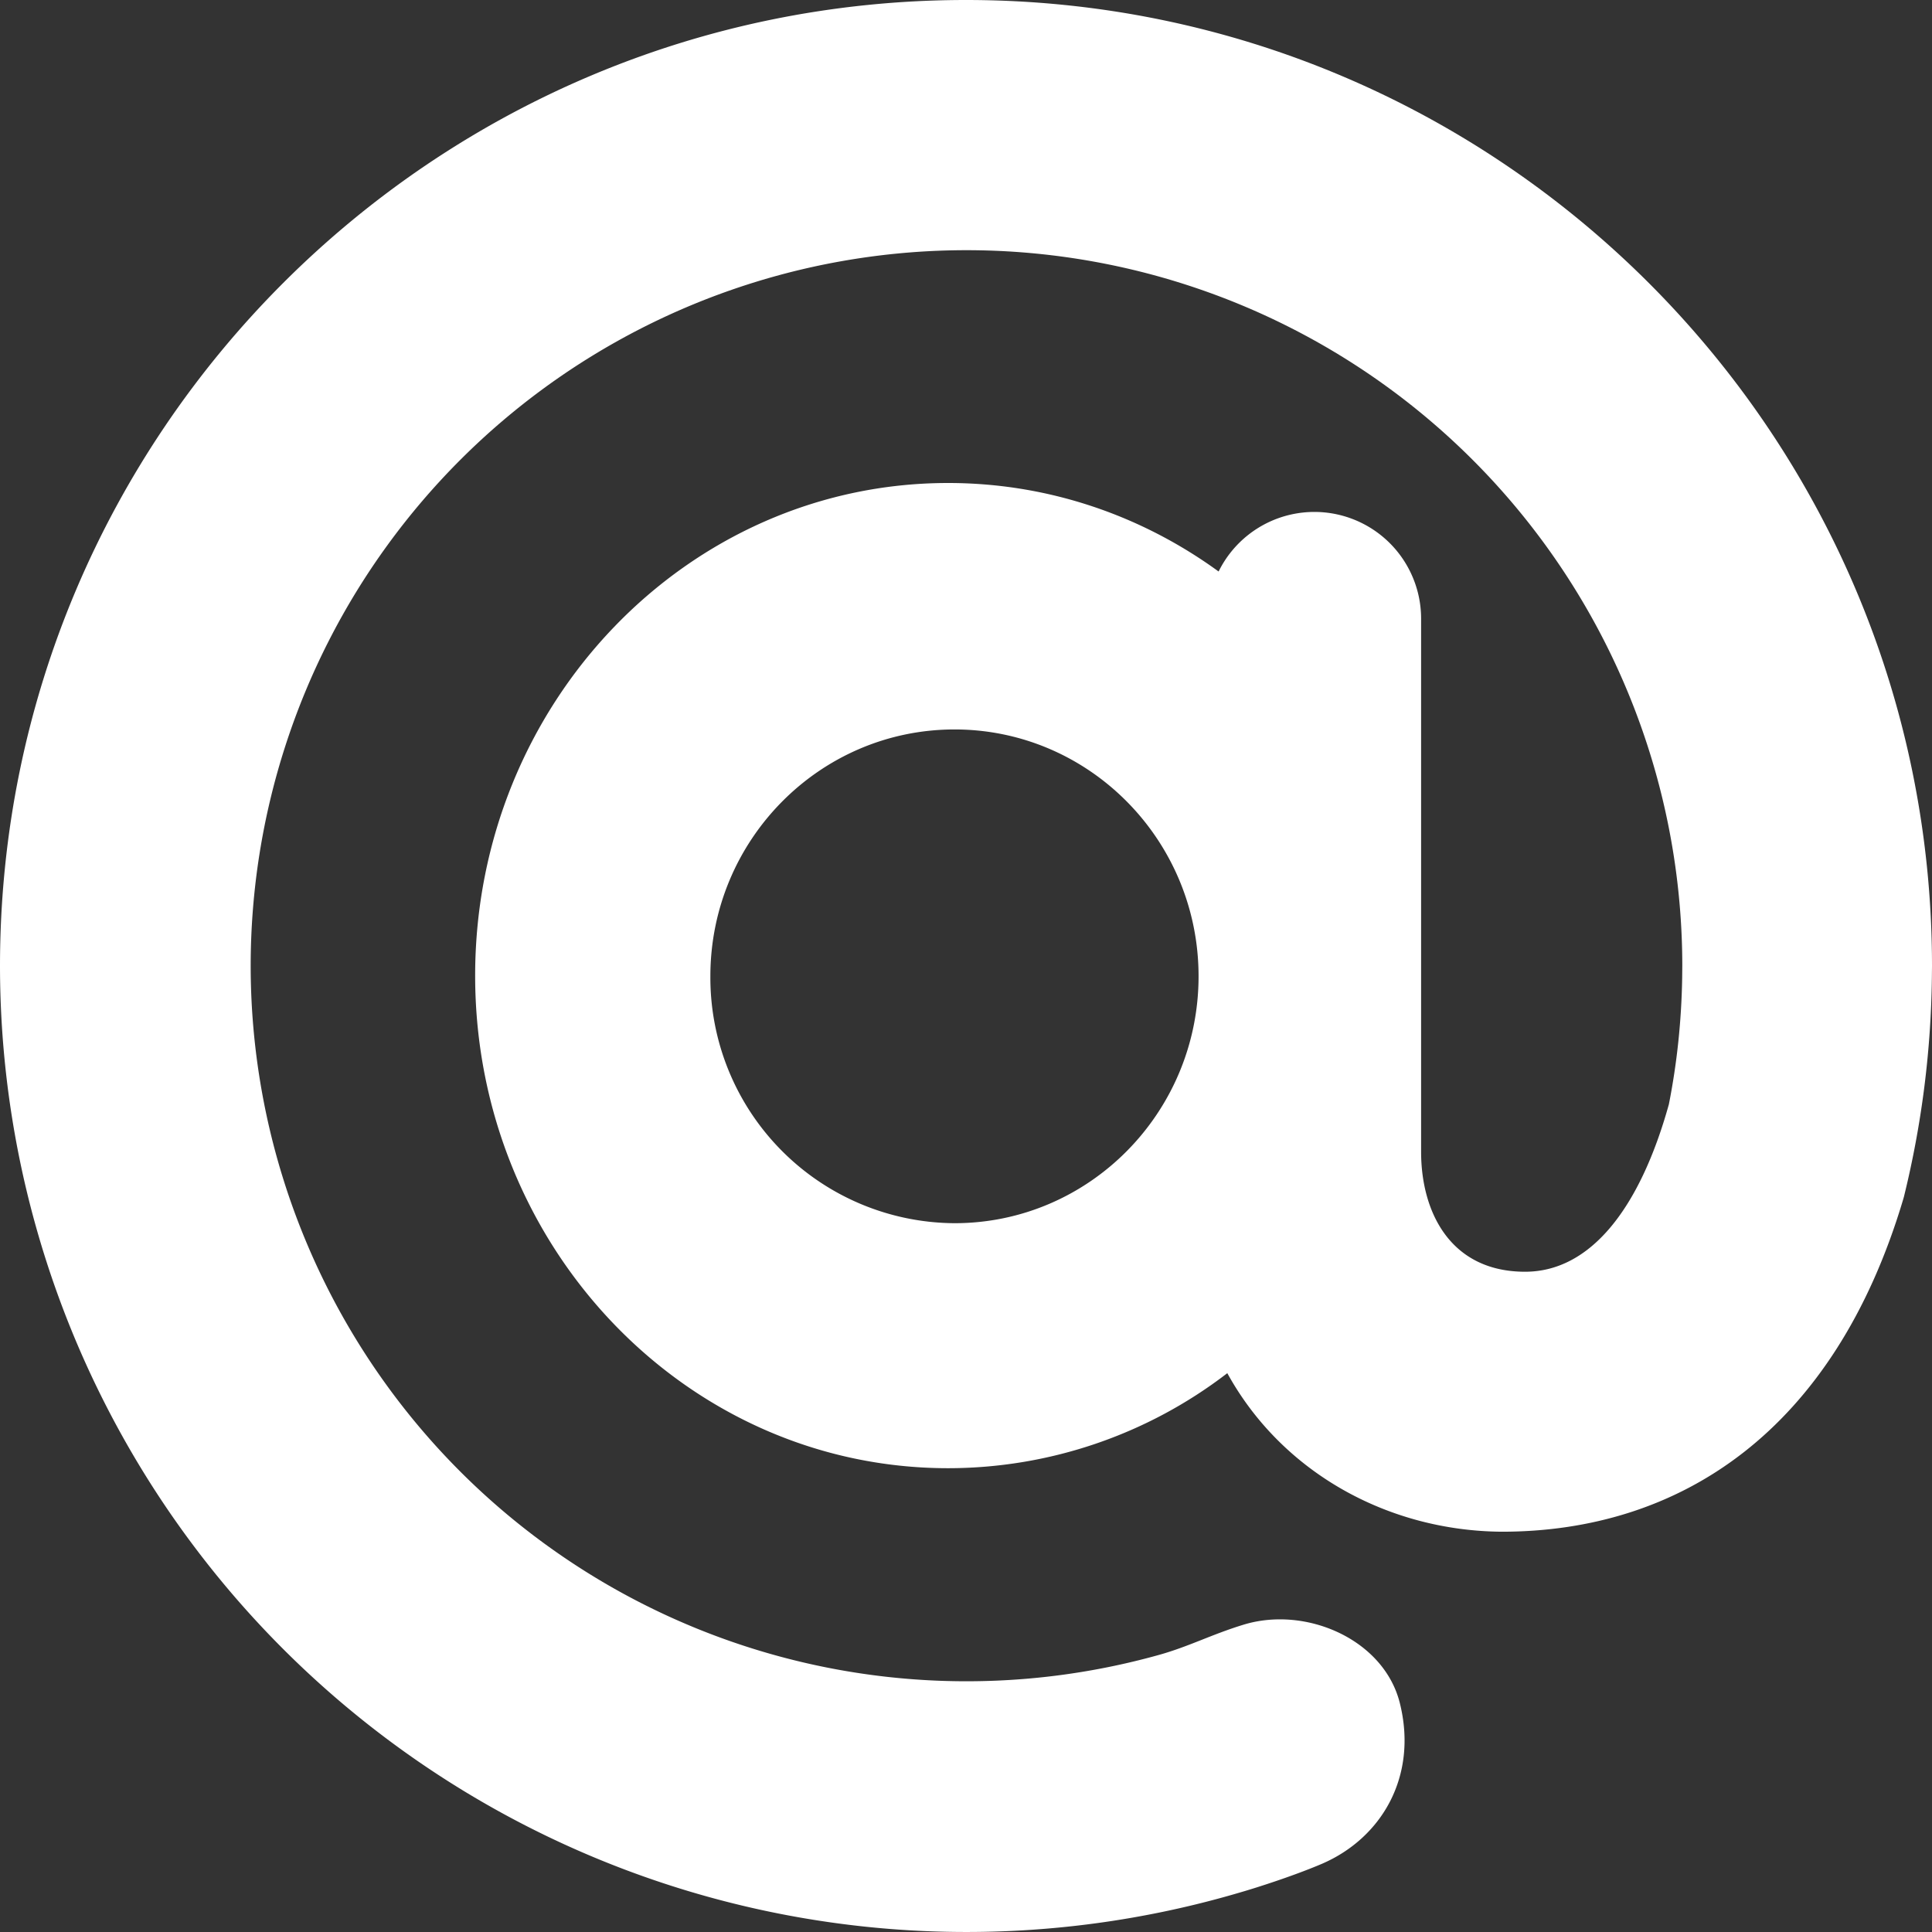 <svg xmlns="http://www.w3.org/2000/svg" width="16" height="16" viewBox="0 0 16 16">
  <rect x="0" y="0" width="16" height="16" fill="#333333" stroke="none"/>
  <path fill-rule="evenodd" fill="white" d="M13.932 8A5.928 5.928 0 1 0 2.076 8a5.928 5.928 0 0 0 7.523 5.705c.249-.07.435-.169.696-.249.519-.161 1.167.121 1.298.649.15.602-.147 1.116-.647 1.331-.24.102-.544.198-.661.232A8.004 8.004 0 0 1 0 8c0-4.415 3.585-8 8-8s8 3.585 8 8l-.001.098a7.984 7.984 0 0 1-.232 1.815l-.004.014c-.573 1.929-1.852 2.758-3.326 2.758-.948-.007-1.823-.495-2.273-1.313a3.794 3.794 0 0 1-2.312.787c-2.162 0-3.917-1.828-3.917-4.079C3.935 5.828 5.69 4 7.852 4c.832 0 1.605.271 2.24.733a.884.884 0 0 1 1.677.392v4.414c0 .501.244.993.861.993.542 0 .951-.524 1.191-1.387.067-.34.104-.687.11-1.045l.001-.1zM7.905 6.041c1.115 0 2.021.916 2.021 2.044 0 1.129-.906 2.045-2.021 2.045a2.034 2.034 0 0 1-2.022-2.045c0-1.128.906-2.044 2.022-2.044z"/>
  
</svg>
